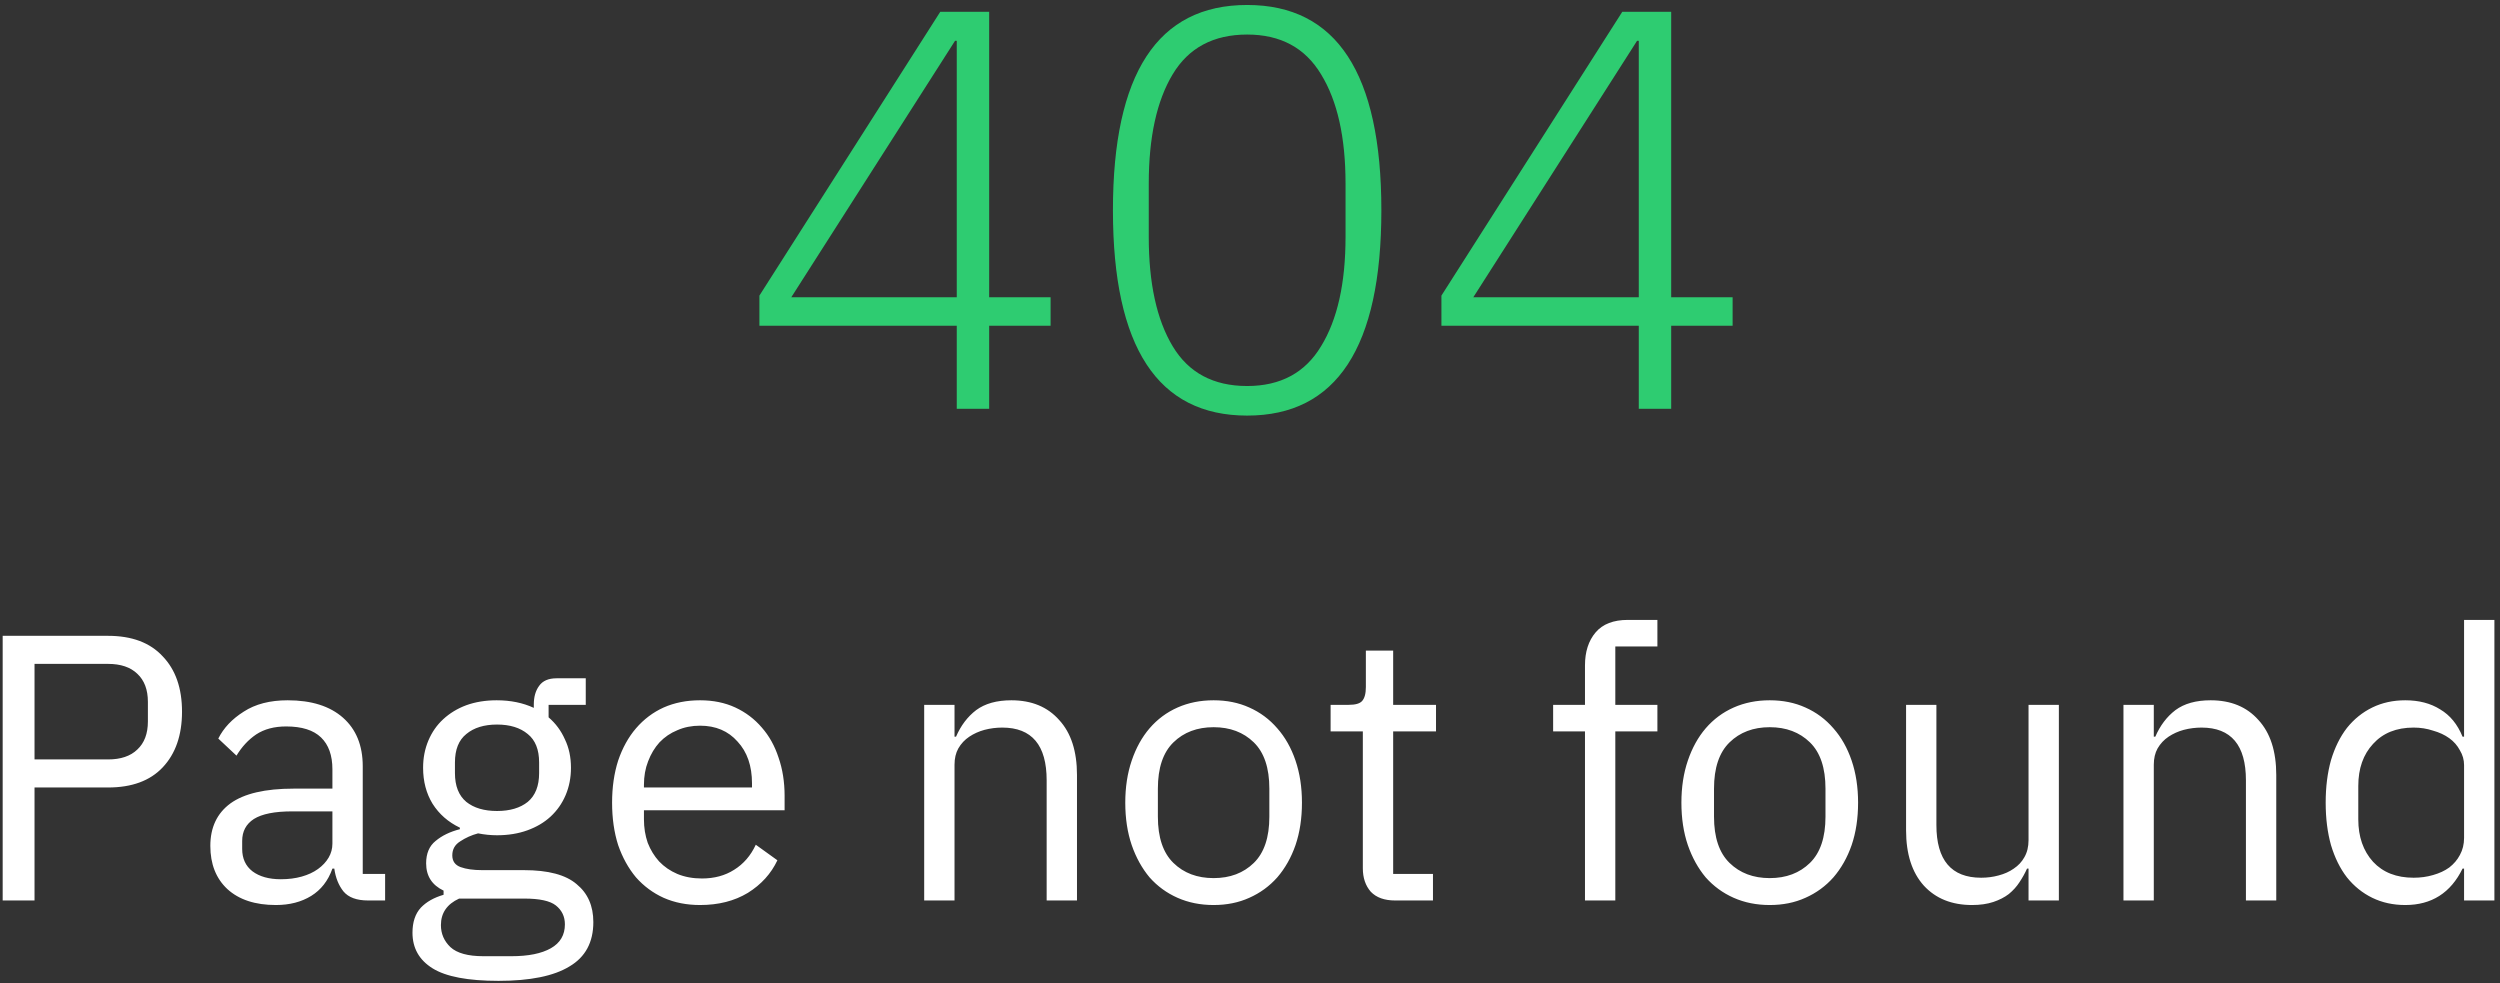 <svg width="422" height="166" viewBox="0 0 422 166" fill="none" xmlns="http://www.w3.org/2000/svg">
<rect x="0" y="0" width="422" height="166" fill="#333333" stroke="none"/>
<path d="M161.5 69V54.984H128.188V49.896L158.716 1.992H166.972V50.184H177.34V54.984H166.972V69H161.5ZM133.564 50.184H161.5V6.888H161.212L133.564 50.184ZM210.519 70.152C195.415 70.152 187.863 58.6 187.863 35.496C187.863 12.392 195.415 0.84 210.519 0.84C225.623 0.84 233.175 12.392 233.175 35.496C233.175 58.6 225.623 70.152 210.519 70.152ZM210.519 65.16C216.151 65.16 220.311 62.92 222.999 58.44C225.751 53.96 227.127 47.816 227.127 40.008V30.984C227.127 23.176 225.751 17.032 222.999 12.552C220.311 8.072 216.151 5.832 210.519 5.832C204.823 5.832 200.631 8.072 197.943 12.552C195.255 17.032 193.911 23.176 193.911 30.984V40.008C193.911 47.816 195.255 53.96 197.943 58.44C200.631 62.92 204.823 65.16 210.519 65.16ZM276.625 69V54.984H243.313V49.896L273.841 1.992H282.097V50.184H292.465V54.984H282.097V69H276.625ZM248.689 50.184H276.625V6.888H276.337L248.689 50.184Z" fill="#2ECC71"/>
<path d="M0.452 152V107.328H18.244C22.255 107.328 25.327 108.48 27.46 110.784C29.636 113.045 30.724 116.16 30.724 120.128C30.724 124.096 29.636 127.232 27.46 129.536C25.327 131.797 22.255 132.928 18.244 132.928H5.828V152H0.452ZM5.828 128.192H18.244C20.377 128.192 22.02 127.637 23.172 126.528C24.367 125.419 24.964 123.84 24.964 121.792V118.464C24.964 116.416 24.367 114.837 23.172 113.728C22.02 112.619 20.377 112.064 18.244 112.064H5.828V128.192ZM62.127 152C60.208 152 58.821 151.488 57.968 150.464C57.157 149.44 56.645 148.16 56.431 146.624H56.111C55.386 148.672 54.191 150.208 52.528 151.232C50.864 152.256 48.88 152.768 46.575 152.768C43.077 152.768 40.346 151.872 38.383 150.08C36.464 148.288 35.504 145.856 35.504 142.784C35.504 139.669 36.634 137.28 38.895 135.616C41.2 133.952 44.762 133.12 49.584 133.12H56.111V129.856C56.111 127.509 55.471 125.717 54.191 124.48C52.911 123.243 50.949 122.624 48.303 122.624C46.298 122.624 44.613 123.072 43.248 123.968C41.925 124.864 40.816 126.059 39.919 127.552L36.847 124.672C37.743 122.88 39.173 121.365 41.136 120.128C43.098 118.848 45.573 118.208 48.559 118.208C52.57 118.208 55.685 119.189 57.904 121.152C60.122 123.115 61.231 125.845 61.231 129.344V147.52H65.007V152H62.127ZM47.407 148.416C48.688 148.416 49.861 148.267 50.928 147.968C51.994 147.669 52.911 147.243 53.679 146.688C54.447 146.133 55.045 145.493 55.471 144.768C55.898 144.043 56.111 143.253 56.111 142.4V136.96H49.328C46.383 136.96 44.229 137.387 42.864 138.24C41.541 139.093 40.88 140.331 40.88 141.952V143.296C40.88 144.917 41.456 146.176 42.608 147.072C43.802 147.968 45.402 148.416 47.407 148.416ZM100.155 155.648C100.155 159.061 98.811 161.557 96.123 163.136C93.478 164.757 89.488 165.568 84.155 165.568C78.992 165.568 75.28 164.864 73.019 163.456C70.758 162.048 69.627 160.043 69.627 157.44C69.627 155.648 70.096 154.24 71.035 153.216C71.974 152.235 73.254 151.509 74.875 151.04V150.336C72.912 149.397 71.931 147.861 71.931 145.728C71.931 144.064 72.464 142.805 73.531 141.952C74.598 141.056 75.963 140.395 77.627 139.968V139.712C75.664 138.773 74.128 137.429 73.019 135.68C71.952 133.931 71.419 131.904 71.419 129.6C71.419 127.936 71.718 126.4 72.315 124.992C72.912 123.584 73.744 122.389 74.811 121.408C75.92 120.384 77.222 119.595 78.715 119.04C80.251 118.485 81.958 118.208 83.835 118.208C86.182 118.208 88.272 118.635 90.107 119.488V118.912C90.107 117.632 90.406 116.587 91.003 115.776C91.6 114.923 92.582 114.496 93.947 114.496H98.875V118.976H92.603V121.088C93.798 122.112 94.715 123.349 95.355 124.8C96.038 126.208 96.379 127.808 96.379 129.6C96.379 131.264 96.08 132.8 95.483 134.208C94.886 135.616 94.032 136.832 92.923 137.856C91.856 138.837 90.555 139.605 89.019 140.16C87.483 140.715 85.776 140.992 83.899 140.992C82.832 140.992 81.766 140.885 80.699 140.672C79.59 140.971 78.587 141.419 77.691 142.016C76.795 142.571 76.347 143.36 76.347 144.384C76.347 145.365 76.816 146.027 77.755 146.368C78.694 146.709 79.91 146.88 81.403 146.88H88.443C92.539 146.88 95.504 147.669 97.339 149.248C99.216 150.784 100.155 152.917 100.155 155.648ZM95.355 156.032C95.355 154.709 94.843 153.643 93.819 152.832C92.838 152.064 91.067 151.68 88.507 151.68H77.499C75.451 152.619 74.427 154.112 74.427 156.16C74.427 157.611 74.96 158.848 76.027 159.872C77.136 160.896 78.992 161.408 81.595 161.408H86.331C89.19 161.408 91.408 160.96 92.987 160.064C94.566 159.168 95.355 157.824 95.355 156.032ZM83.899 136.896C86.075 136.896 87.803 136.384 89.083 135.36C90.363 134.293 91.003 132.672 91.003 130.496V128.704C91.003 126.528 90.363 124.928 89.083 123.904C87.803 122.837 86.075 122.304 83.899 122.304C81.723 122.304 79.995 122.837 78.715 123.904C77.435 124.928 76.795 126.528 76.795 128.704V130.496C76.795 132.672 77.435 134.293 78.715 135.36C79.995 136.384 81.723 136.896 83.899 136.896ZM118.169 152.768C115.907 152.768 113.859 152.363 112.025 151.552C110.233 150.741 108.675 149.589 107.353 148.096C106.073 146.56 105.07 144.747 104.345 142.656C103.662 140.523 103.321 138.133 103.321 135.488C103.321 132.885 103.662 130.517 104.345 128.384C105.07 126.251 106.073 124.437 107.353 122.944C108.675 121.408 110.233 120.235 112.025 119.424C113.859 118.613 115.907 118.208 118.169 118.208C120.387 118.208 122.371 118.613 124.121 119.424C125.87 120.235 127.363 121.365 128.601 122.816C129.838 124.224 130.777 125.909 131.417 127.872C132.099 129.835 132.441 131.989 132.441 134.336V136.768H108.697V138.304C108.697 139.712 108.91 141.035 109.337 142.272C109.806 143.467 110.446 144.512 111.257 145.408C112.11 146.304 113.134 147.008 114.329 147.52C115.566 148.032 116.953 148.288 118.489 148.288C120.579 148.288 122.393 147.797 123.929 146.816C125.507 145.835 126.723 144.427 127.577 142.592L131.225 145.216C130.158 147.477 128.494 149.312 126.233 150.72C123.971 152.085 121.283 152.768 118.169 152.768ZM118.169 122.496C116.761 122.496 115.481 122.752 114.329 123.264C113.177 123.733 112.174 124.416 111.321 125.312C110.51 126.208 109.87 127.275 109.401 128.512C108.931 129.707 108.697 131.029 108.697 132.48V132.928H126.937V132.224C126.937 129.28 126.126 126.933 124.505 125.184C122.926 123.392 120.814 122.496 118.169 122.496ZM156.003 152V118.976H161.123V124.352H161.379C162.189 122.475 163.32 120.981 164.771 119.872C166.264 118.763 168.248 118.208 170.723 118.208C174.136 118.208 176.824 119.317 178.787 121.536C180.792 123.712 181.795 126.805 181.795 130.816V152H176.675V131.712C176.675 125.781 174.179 122.816 169.187 122.816C168.163 122.816 167.16 122.944 166.179 123.2C165.24 123.456 164.387 123.84 163.619 124.352C162.851 124.864 162.232 125.525 161.763 126.336C161.336 127.104 161.123 128.021 161.123 129.088V152H156.003ZM204.858 152.768C202.639 152.768 200.612 152.363 198.778 151.552C196.943 150.741 195.364 149.589 194.042 148.096C192.762 146.56 191.759 144.747 191.034 142.656C190.308 140.523 189.946 138.133 189.946 135.488C189.946 132.885 190.308 130.517 191.034 128.384C191.759 126.251 192.762 124.437 194.042 122.944C195.364 121.408 196.943 120.235 198.778 119.424C200.612 118.613 202.639 118.208 204.858 118.208C207.076 118.208 209.082 118.613 210.874 119.424C212.708 120.235 214.287 121.408 215.61 122.944C216.932 124.437 217.956 126.251 218.682 128.384C219.407 130.517 219.77 132.885 219.77 135.488C219.77 138.133 219.407 140.523 218.682 142.656C217.956 144.747 216.932 146.56 215.61 148.096C214.287 149.589 212.708 150.741 210.874 151.552C209.082 152.363 207.076 152.768 204.858 152.768ZM204.858 148.224C207.631 148.224 209.892 147.371 211.642 145.664C213.391 143.957 214.266 141.355 214.266 137.856V133.12C214.266 129.621 213.391 127.019 211.642 125.312C209.892 123.605 207.631 122.752 204.858 122.752C202.084 122.752 199.823 123.605 198.074 125.312C196.324 127.019 195.45 129.621 195.45 133.12V137.856C195.45 141.355 196.324 143.957 198.074 145.664C199.823 147.371 202.084 148.224 204.858 148.224ZM235.486 152C233.694 152 232.329 151.509 231.39 150.528C230.494 149.504 230.046 148.181 230.046 146.56V123.456H224.606V118.976H227.678C228.787 118.976 229.534 118.763 229.918 118.336C230.345 117.867 230.558 117.077 230.558 115.968V109.824H235.166V118.976H242.398V123.456H235.166V147.52H241.886V152H235.486ZM267.545 123.456H262.169V118.976H267.545V112.32C267.545 110.016 268.142 108.16 269.337 106.752C270.531 105.344 272.345 104.64 274.777 104.64H279.769V109.12H272.665V118.976H279.769V123.456H272.665V152H267.545V123.456ZM298.733 152.768C296.514 152.768 294.487 152.363 292.653 151.552C290.818 150.741 289.239 149.589 287.917 148.096C286.637 146.56 285.634 144.747 284.909 142.656C284.183 140.523 283.821 138.133 283.821 135.488C283.821 132.885 284.183 130.517 284.909 128.384C285.634 126.251 286.637 124.437 287.917 122.944C289.239 121.408 290.818 120.235 292.653 119.424C294.487 118.613 296.514 118.208 298.733 118.208C300.951 118.208 302.957 118.613 304.749 119.424C306.583 120.235 308.162 121.408 309.485 122.944C310.807 124.437 311.831 126.251 312.557 128.384C313.282 130.517 313.645 132.885 313.645 135.488C313.645 138.133 313.282 140.523 312.557 142.656C311.831 144.747 310.807 146.56 309.485 148.096C308.162 149.589 306.583 150.741 304.749 151.552C302.957 152.363 300.951 152.768 298.733 152.768ZM298.733 148.224C301.506 148.224 303.767 147.371 305.517 145.664C307.266 143.957 308.141 141.355 308.141 137.856V133.12C308.141 129.621 307.266 127.019 305.517 125.312C303.767 123.605 301.506 122.752 298.733 122.752C295.959 122.752 293.698 123.605 291.949 125.312C290.199 127.019 289.325 129.621 289.325 133.12V137.856C289.325 141.355 290.199 143.957 291.949 145.664C293.698 147.371 295.959 148.224 298.733 148.224ZM342.417 146.624H342.161C341.82 147.392 341.393 148.16 340.881 148.928C340.412 149.653 339.814 150.315 339.089 150.912C338.364 151.467 337.489 151.915 336.465 152.256C335.441 152.597 334.246 152.768 332.881 152.768C329.468 152.768 326.758 151.68 324.753 149.504C322.748 147.285 321.745 144.171 321.745 140.16V118.976H326.865V139.264C326.865 145.195 329.382 148.16 334.417 148.16C335.441 148.16 336.422 148.032 337.361 147.776C338.342 147.52 339.196 147.136 339.921 146.624C340.689 146.112 341.286 145.472 341.713 144.704C342.182 143.893 342.417 142.933 342.417 141.824V118.976H347.537V152H342.417V146.624ZM358.44 152V118.976H363.56V124.352H363.816C364.627 122.475 365.757 120.981 367.208 119.872C368.701 118.763 370.685 118.208 373.16 118.208C376.573 118.208 379.261 119.317 381.224 121.536C383.229 123.712 384.232 126.805 384.232 130.816V152H379.112V131.712C379.112 125.781 376.616 122.816 371.624 122.816C370.6 122.816 369.597 122.944 368.616 123.2C367.677 123.456 366.824 123.84 366.056 124.352C365.288 124.864 364.669 125.525 364.2 126.336C363.773 127.104 363.56 128.021 363.56 129.088V152H358.44ZM415.935 146.624H415.679C413.674 150.72 410.452 152.768 406.015 152.768C403.967 152.768 402.111 152.363 400.447 151.552C398.783 150.741 397.354 149.589 396.159 148.096C395.007 146.603 394.111 144.789 393.471 142.656C392.874 140.523 392.575 138.133 392.575 135.488C392.575 132.843 392.874 130.453 393.471 128.32C394.111 126.187 395.007 124.373 396.159 122.88C397.354 121.387 398.783 120.235 400.447 119.424C402.111 118.613 403.967 118.208 406.015 118.208C408.319 118.208 410.282 118.72 411.903 119.744C413.567 120.725 414.826 122.261 415.679 124.352H415.935V104.64H421.055V152H415.935V146.624ZM407.423 148.16C408.575 148.16 409.663 148.011 410.687 147.712C411.754 147.413 412.671 146.987 413.439 146.432C414.207 145.835 414.804 145.131 415.231 144.32C415.7 143.467 415.935 142.507 415.935 141.44V129.152C415.935 128.256 415.7 127.424 415.231 126.656C414.804 125.845 414.207 125.163 413.439 124.608C412.671 124.053 411.754 123.627 410.687 123.328C409.663 122.987 408.575 122.816 407.423 122.816C404.522 122.816 402.239 123.733 400.575 125.568C398.911 127.36 398.079 129.728 398.079 132.672V138.304C398.079 141.248 398.911 143.637 400.575 145.472C402.239 147.264 404.522 148.16 407.423 148.16Z" fill="white"/>
</svg>
